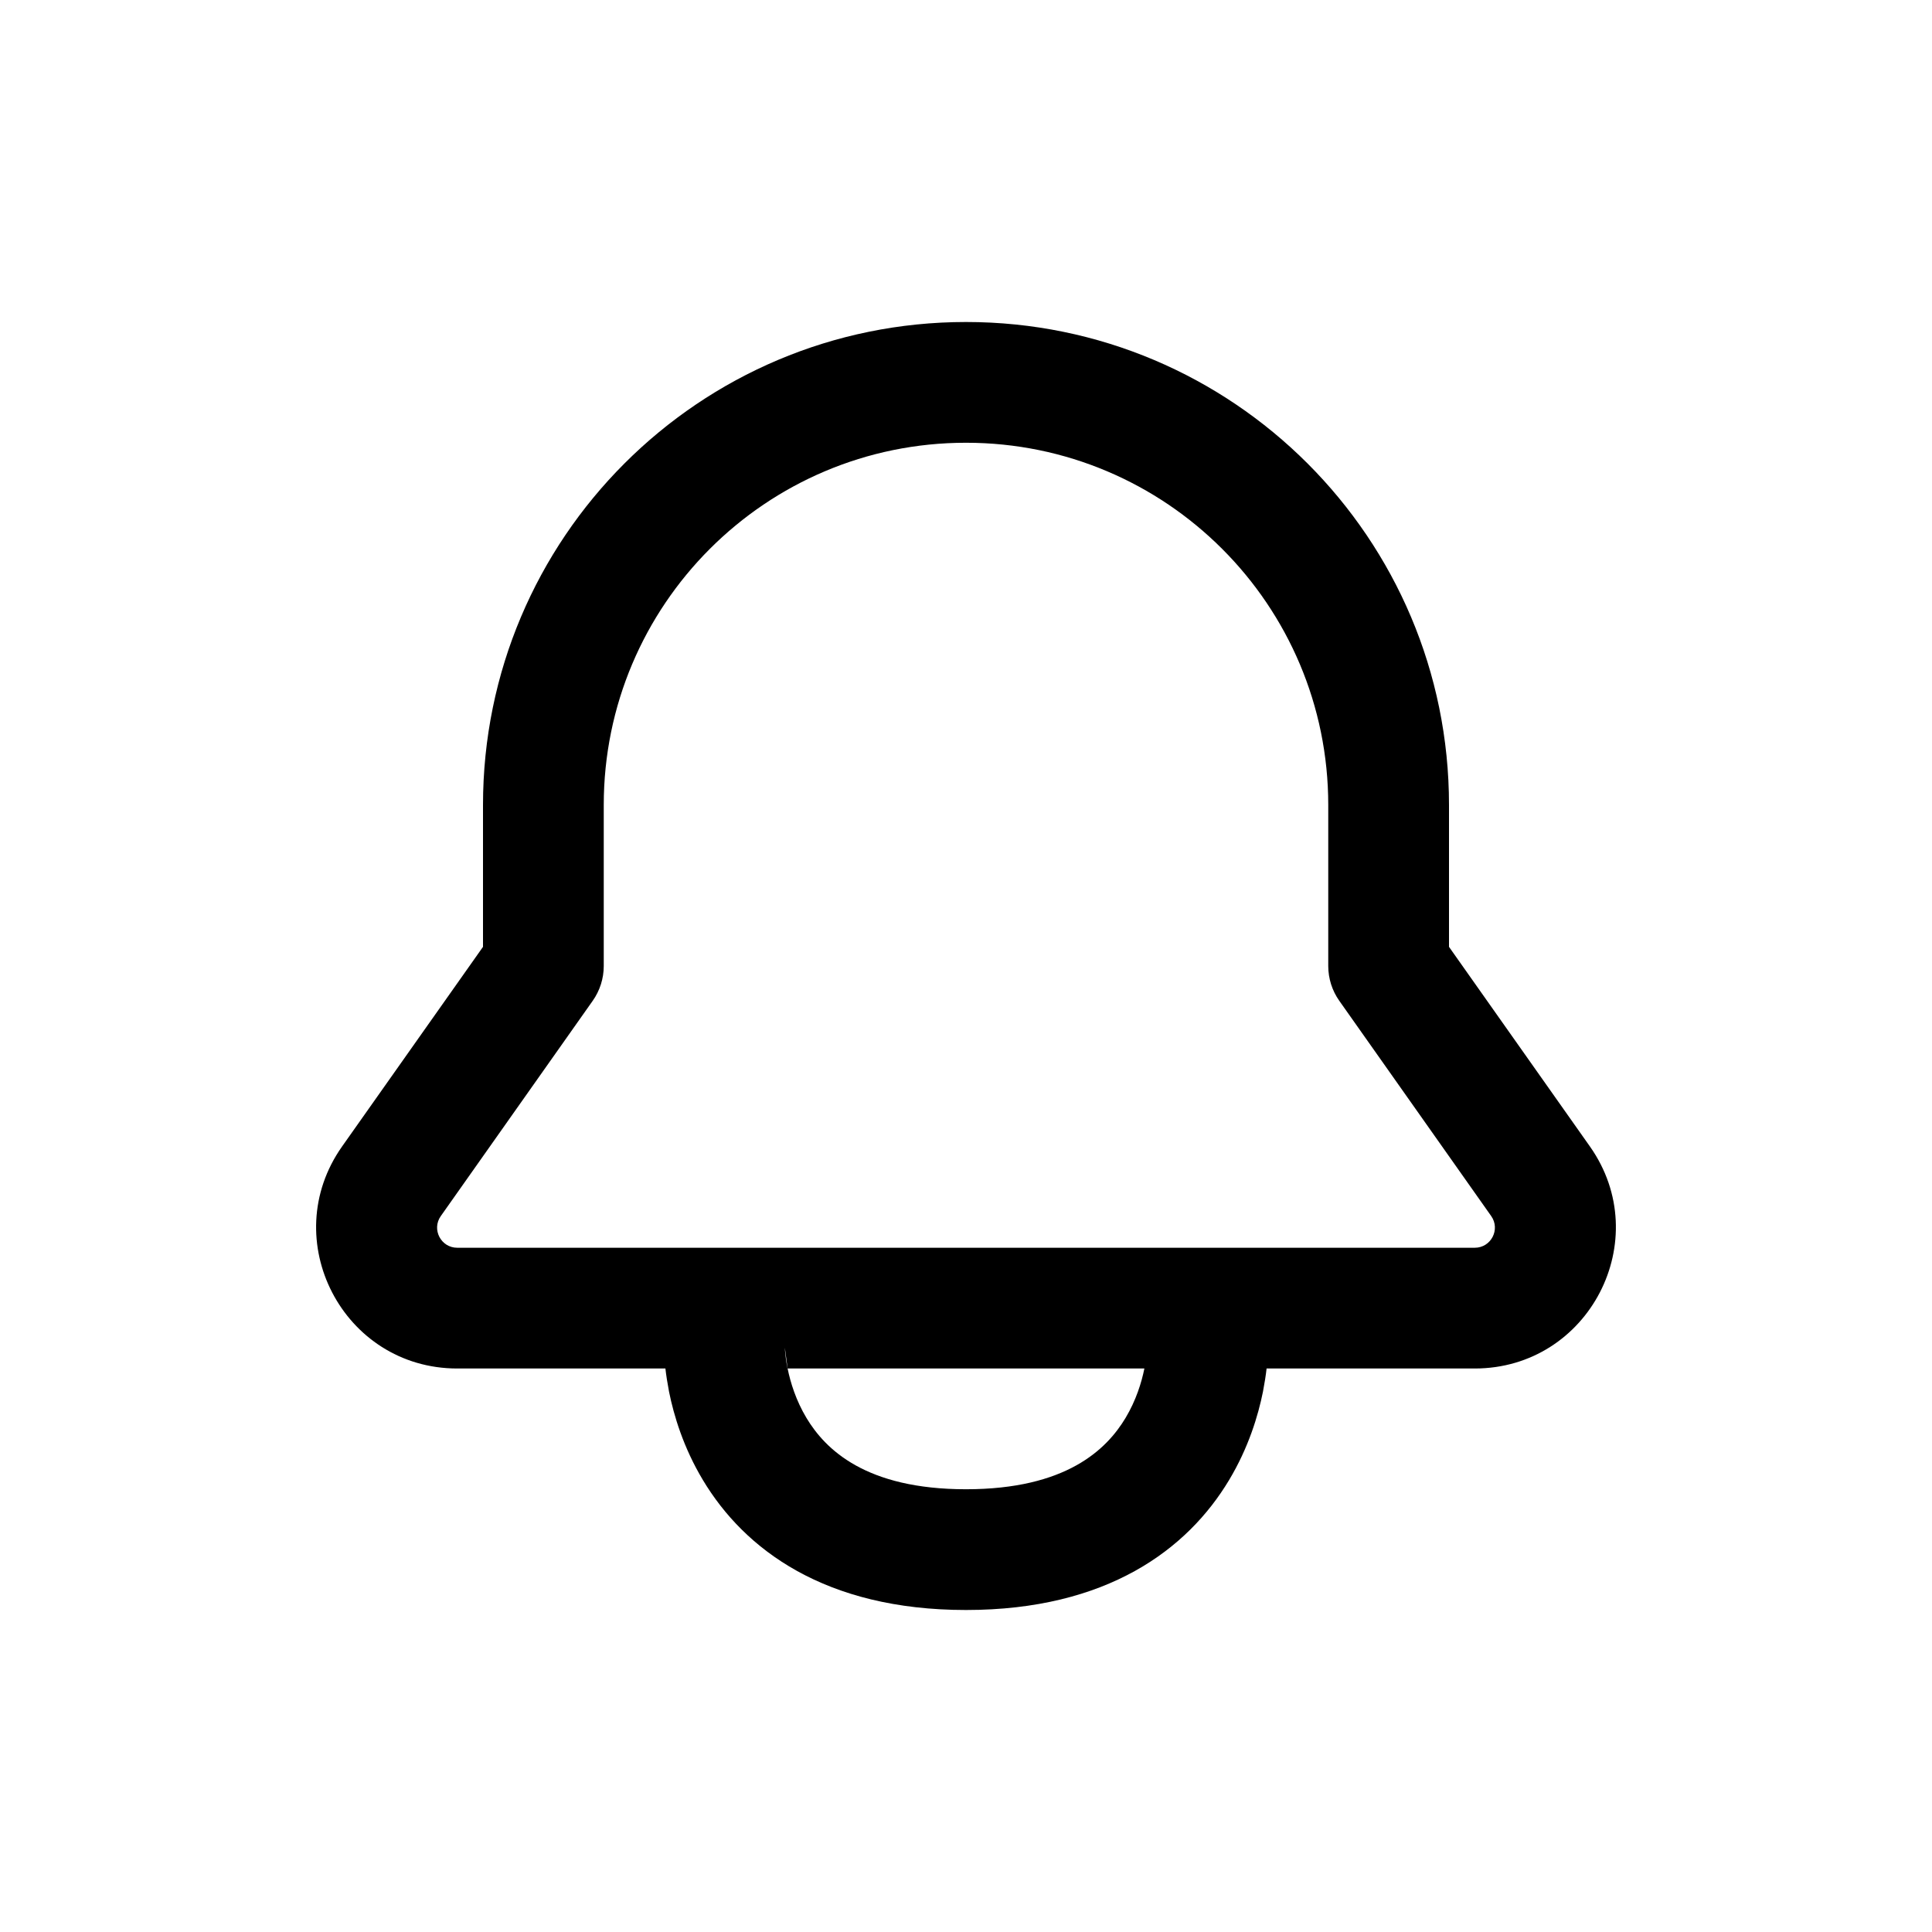<svg width="24" height="24" viewBox="0 0 24 24" xmlns="http://www.w3.org/2000/svg">
    <path fill-rule="evenodd" clip-rule="evenodd" d="M6 10C6 6.686 8.686 4 12 4C15.314 4 18 6.686 18 10V11.762L19.75 14.241C20.568 15.4 19.739 17 18.32 17H15.734C15.725 17.081 15.71 17.178 15.689 17.288C15.63 17.582 15.511 17.981 15.268 18.386C14.753 19.245 13.754 20 12 20C10.246 20 9.247 19.245 8.732 18.386C8.489 17.981 8.37 17.582 8.311 17.288C8.29 17.178 8.275 17.081 8.266 17H5.68C4.261 17 3.432 15.4 4.25 14.241L6 11.762V10ZM9.75 16.744C9.75 16.744 9.75 16.746 9.75 16.748C9.75 16.756 9.751 16.771 9.753 16.793C9.757 16.838 9.765 16.907 9.782 16.994C9.783 16.996 9.783 16.998 9.784 17H14.216C14.181 17.174 14.112 17.397 13.982 17.614C13.747 18.005 13.246 18.5 12 18.5C10.754 18.5 10.253 18.005 10.018 17.614C9.888 17.397 9.819 17.174 9.784 17M12 5.5C9.515 5.5 7.5 7.515 7.5 10V12C7.5 12.155 7.452 12.306 7.363 12.432L5.476 15.106C5.359 15.271 5.477 15.5 5.68 15.5H18.32C18.523 15.5 18.641 15.271 18.524 15.106L16.637 12.432C16.548 12.306 16.5 12.155 16.5 12V10C16.5 7.515 14.485 5.5 12 5.5Z"/>
</svg>

